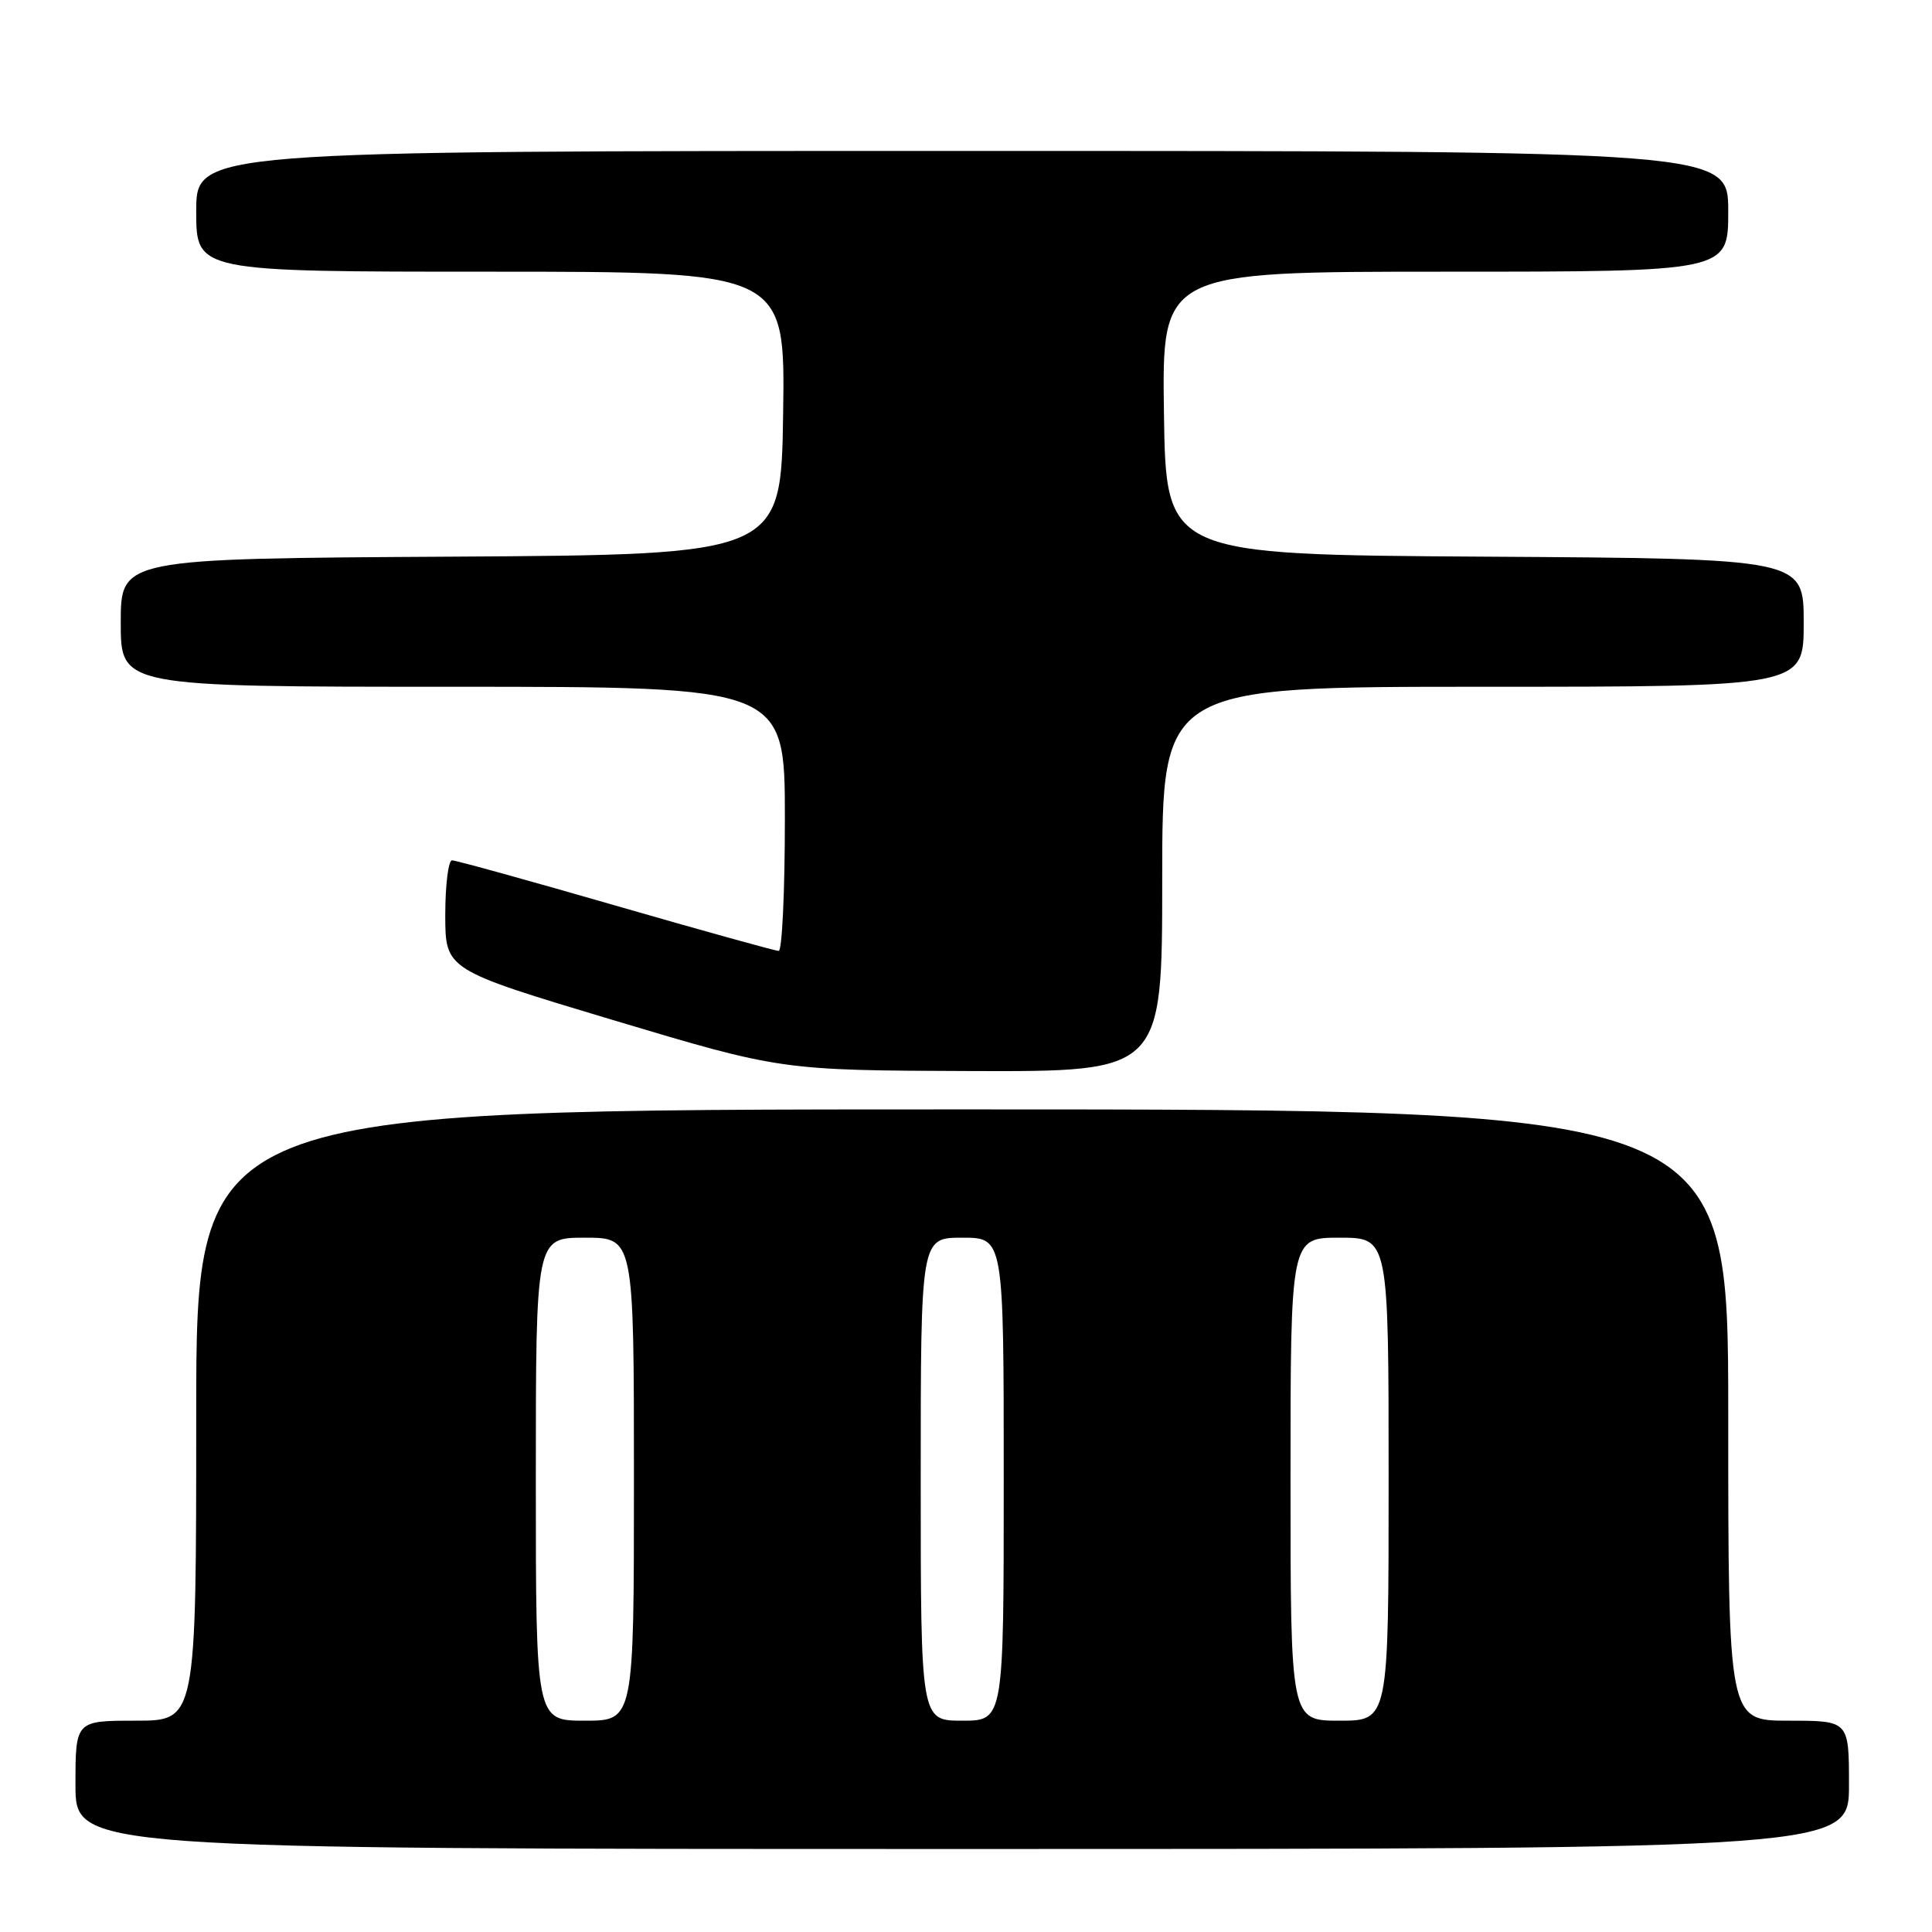 <?xml version="1.0" encoding="UTF-8" standalone="no"?>
<!DOCTYPE svg PUBLIC "-//W3C//DTD SVG 1.1//EN" "http://www.w3.org/Graphics/SVG/1.1/DTD/svg11.dtd" >
<svg xmlns="http://www.w3.org/2000/svg" xmlns:xlink="http://www.w3.org/1999/xlink" version="1.1" viewBox="0 0 256 256">
 <g >
 <path fill="currentColor"
d=" M 245.00 236.50 C 245.00 228.00 245.00 228.00 237.00 228.00 C 229.00 228.00 229.00 228.00 229.00 187.50 C 229.00 147.00 229.00 147.00 127.50 147.00 C 26.00 147.00 26.00 147.00 26.00 187.50 C 26.00 228.00 26.00 228.00 18.00 228.00 C 10.00 228.00 10.00 228.00 10.00 236.50 C 10.00 245.00 10.00 245.00 127.50 245.00 C 245.00 245.00 245.00 245.00 245.00 236.50 Z  M 154.00 116.50 C 154.00 91.00 154.00 91.00 196.50 91.00 C 239.00 91.00 239.00 91.00 239.00 82.51 C 239.00 74.02 239.00 74.02 196.75 73.76 C 154.50 73.50 154.50 73.50 154.23 54.75 C 153.96 36.00 153.96 36.00 191.48 36.00 C 229.00 36.00 229.00 36.00 229.00 28.00 C 229.00 20.00 229.00 20.00 127.50 20.00 C 26.00 20.00 26.00 20.00 26.00 28.00 C 26.00 36.00 26.00 36.00 65.02 36.00 C 104.04 36.00 104.04 36.00 103.77 54.75 C 103.50 73.50 103.50 73.50 59.75 73.76 C 16.00 74.02 16.00 74.02 16.00 82.51 C 16.00 91.00 16.00 91.00 60.00 91.00 C 104.00 91.00 104.00 91.00 104.00 108.50 C 104.00 118.12 103.63 126.00 103.18 126.00 C 102.73 126.00 93.01 123.30 81.58 120.00 C 70.16 116.70 60.40 114.00 59.90 114.00 C 59.41 114.00 59.00 117.26 59.00 121.25 C 59.01 128.50 59.01 128.50 81.25 135.17 C 103.50 141.83 103.50 141.83 128.75 141.92 C 154.00 142.00 154.00 142.00 154.00 116.50 Z  M 71.00 196.00 C 71.00 164.00 71.00 164.00 77.50 164.00 C 84.00 164.00 84.00 164.00 84.00 196.00 C 84.00 228.00 84.00 228.00 77.50 228.00 C 71.00 228.00 71.00 228.00 71.00 196.00 Z  M 122.00 196.00 C 122.00 164.00 122.00 164.00 127.50 164.00 C 133.00 164.00 133.00 164.00 133.00 196.00 C 133.00 228.00 133.00 228.00 127.50 228.00 C 122.00 228.00 122.00 228.00 122.00 196.00 Z  M 171.00 196.00 C 171.00 164.00 171.00 164.00 177.50 164.00 C 184.00 164.00 184.00 164.00 184.00 196.00 C 184.00 228.00 184.00 228.00 177.50 228.00 C 171.00 228.00 171.00 228.00 171.00 196.00 Z "/>
</g>
</svg>